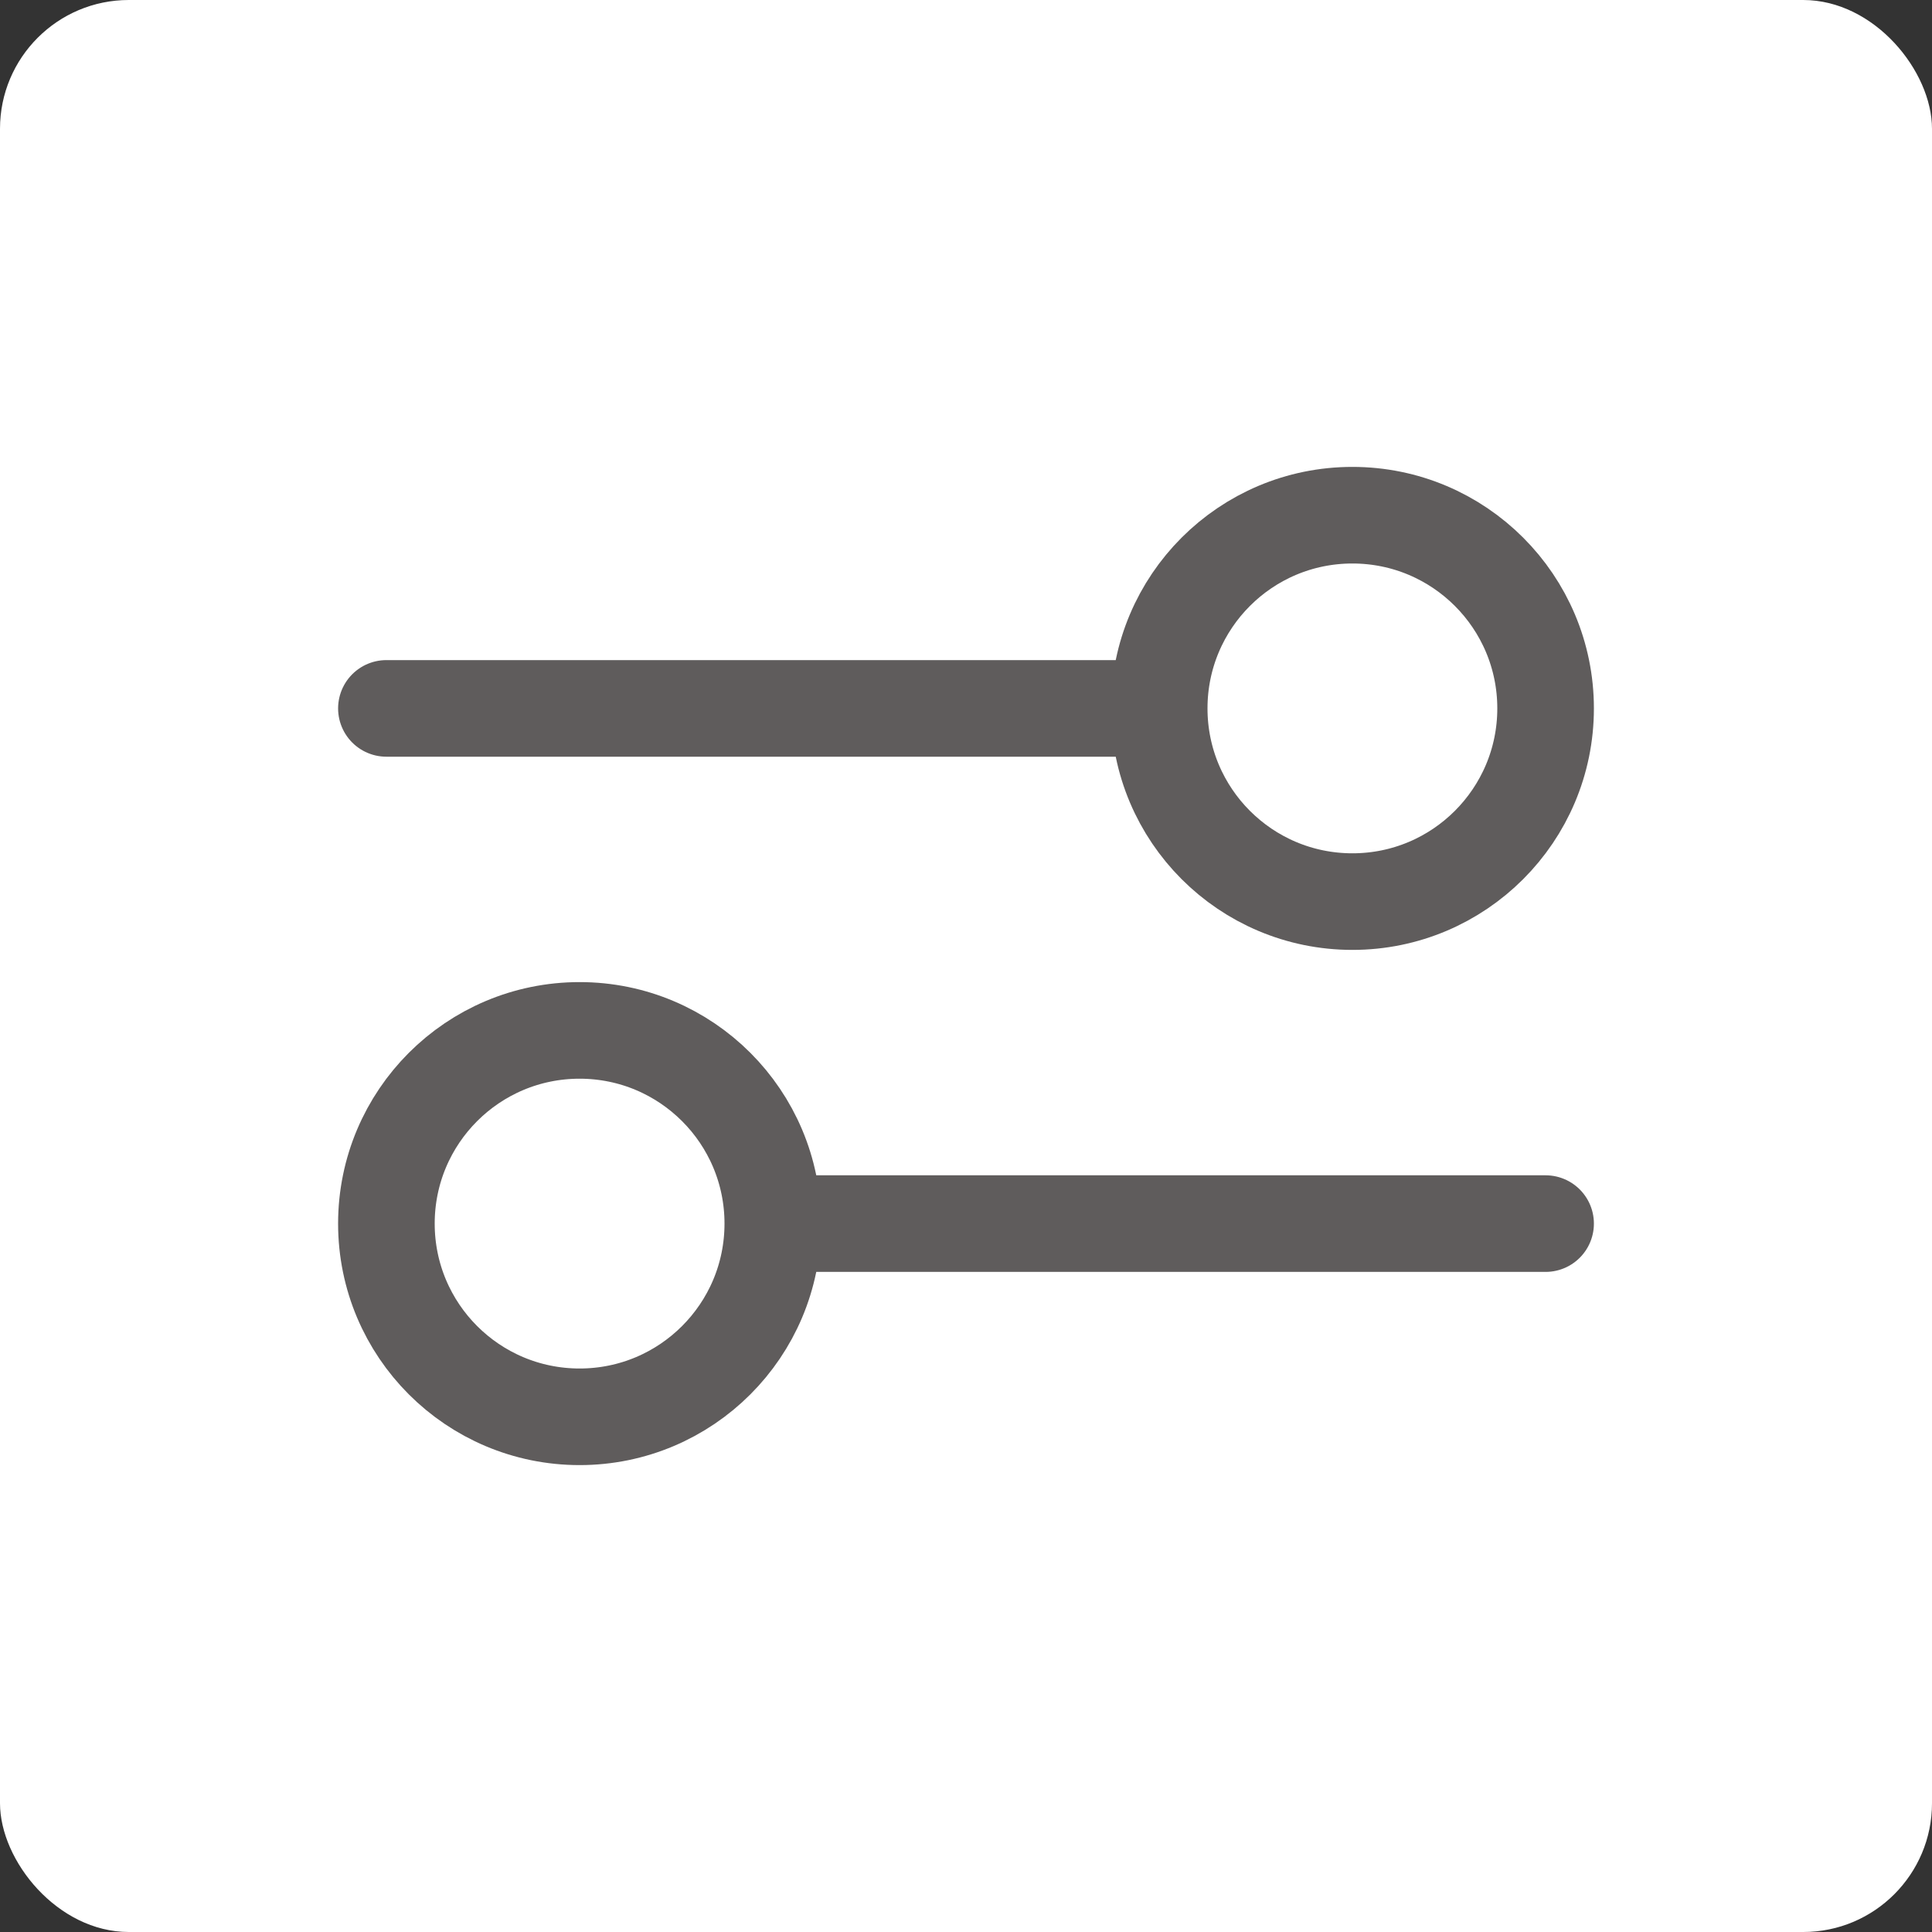 <svg width="30" height="30" viewBox="0 0 30 30" fill="none" xmlns="http://www.w3.org/2000/svg">
<rect x="0" y="0" width="30" height="30" fill="#333333" stroke="none"/>
<rect width="30" height="30" rx="2" fill="white"/>
<path d="M6 11L18 11M18 11C18 12.657 19.343 14 21 14C22.657 14 24 12.657 24 11C24 9.343 22.657 8 21 8C19.343 8 18 9.343 18 11ZM12 19L24 19M12 19C12 20.657 10.657 22 9 22C7.343 22 6 20.657 6 19C6 17.343 7.343 16 9 16C10.657 16 12 17.343 12 19Z" stroke="#5F5C5C" stroke-width="1.5" stroke-linecap="round" stroke-linejoin="round"/>
</svg>
